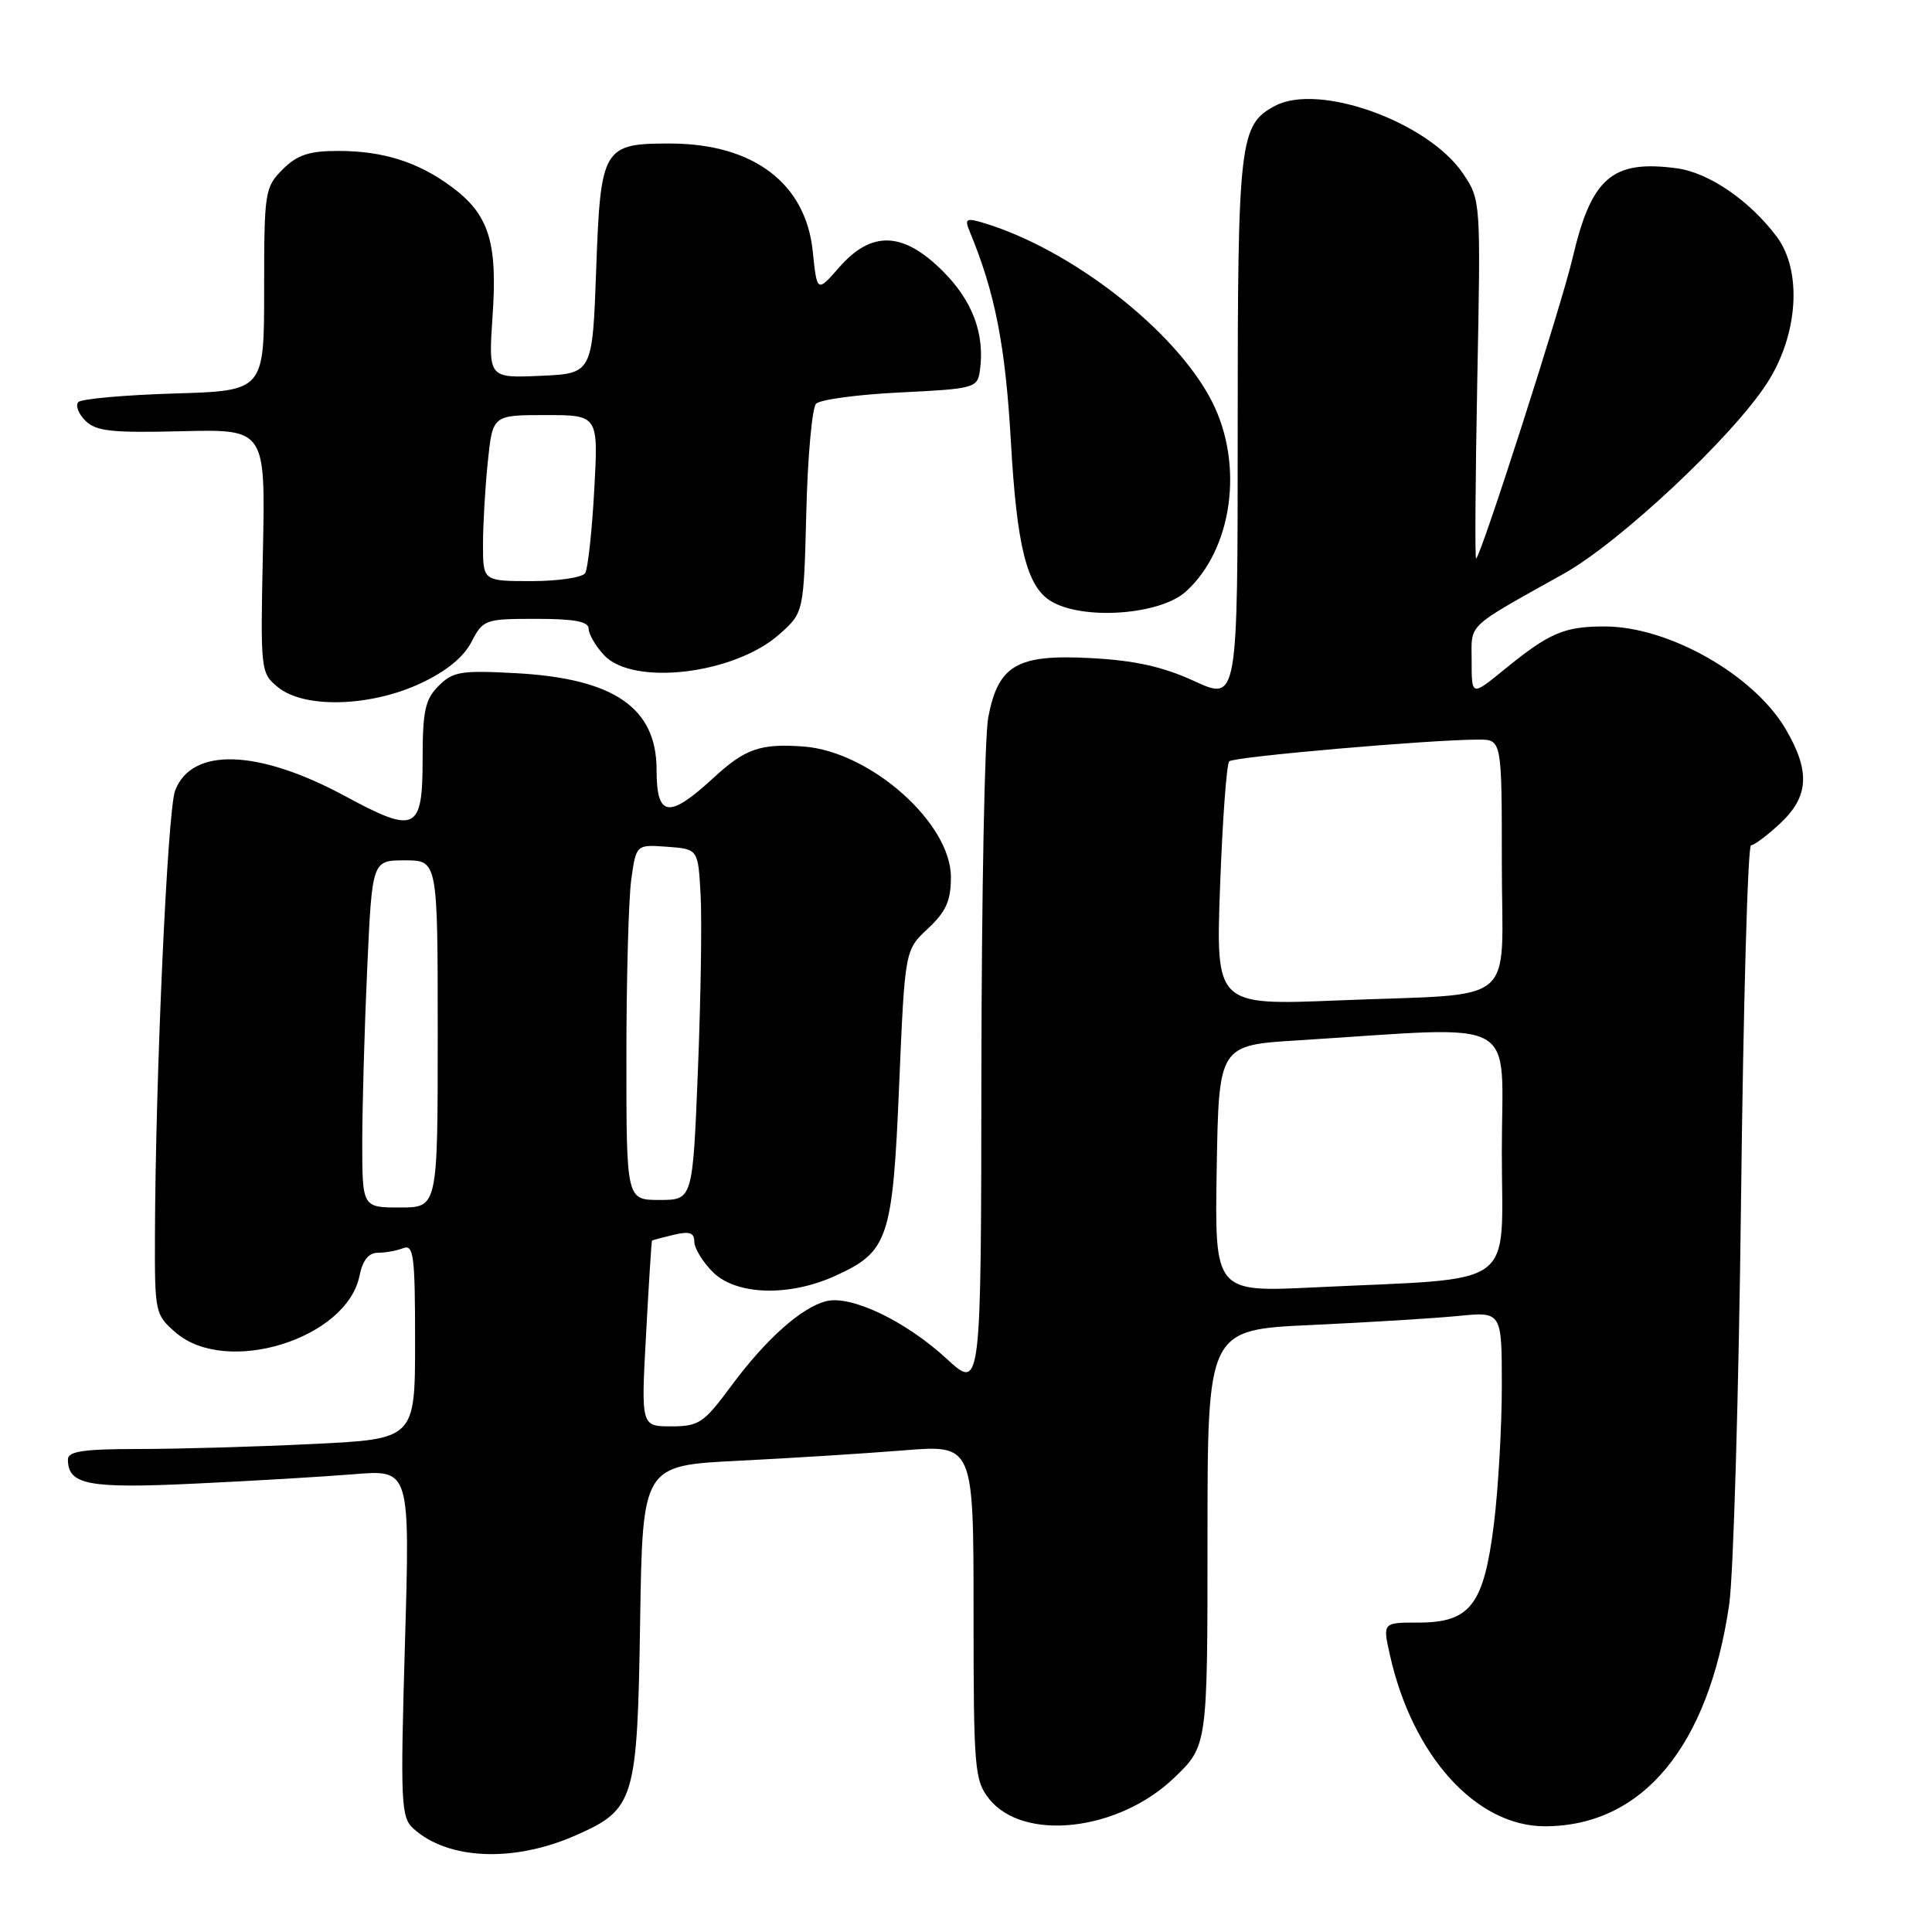 <?xml version="1.0" encoding="UTF-8" standalone="no"?>
<!DOCTYPE svg PUBLIC "-//W3C//DTD SVG 1.1//EN" "http://www.w3.org/Graphics/SVG/1.1/DTD/svg11.dtd" >
<svg xmlns="http://www.w3.org/2000/svg" xmlns:xlink="http://www.w3.org/1999/xlink" version="1.1" viewBox="0 0 256 256">
 <g >
 <path fill="currentColor"
d=" M 76.34 243.17 C 84.10 239.74 84.45 238.57 84.82 214.89 C 85.14 194.19 85.14 194.19 97.82 193.56 C 104.79 193.21 114.66 192.59 119.75 192.18 C 129.00 191.43 129.00 191.43 129.00 213.58 C 129.00 234.37 129.13 235.89 131.04 238.33 C 135.57 244.08 148.18 242.67 155.57 235.58 C 160.00 231.34 160.00 231.34 160.00 203.77 C 160.00 176.20 160.00 176.20 173.75 175.57 C 181.31 175.22 190.09 174.68 193.25 174.37 C 199.00 173.80 199.00 173.80 199.00 183.68 C 199.00 189.11 198.52 197.37 197.94 202.03 C 196.60 212.68 194.82 215.00 187.93 215.00 C 183.21 215.00 183.21 215.00 184.16 219.25 C 187.14 232.65 195.60 242.01 204.72 241.99 C 217.64 241.97 226.39 231.43 229.13 212.58 C 229.69 208.69 230.40 184.46 230.70 158.75 C 231.00 133.04 231.59 112.00 232.02 112.00 C 232.44 112.00 234.19 110.69 235.89 109.10 C 239.70 105.54 239.89 102.19 236.60 96.59 C 232.38 89.42 221.13 83.03 212.68 83.01 C 207.26 83.00 205.31 83.83 199.25 88.78 C 195.00 92.24 195.00 92.24 195.00 87.61 C 195.00 82.49 194.06 83.38 207.24 76.00 C 214.69 71.82 229.64 57.80 234.18 50.71 C 238.27 44.34 238.82 35.92 235.44 31.38 C 231.85 26.58 226.44 22.87 222.18 22.30 C 213.64 21.15 210.87 23.53 208.39 34.13 C 206.93 40.42 196.14 74.00 195.59 74.00 C 195.42 74.00 195.50 63.31 195.75 50.25 C 196.21 26.59 196.21 26.49 193.86 23.00 C 189.24 16.15 174.74 10.93 168.94 14.03 C 164.23 16.55 164.00 18.58 164.00 56.90 C 164.00 92.89 164.00 92.89 158.25 90.25 C 154.04 88.32 150.36 87.51 144.50 87.20 C 134.76 86.68 132.28 88.12 130.95 95.04 C 130.47 97.49 130.07 118.57 130.04 141.88 C 130.00 184.25 130.00 184.25 125.43 180.04 C 120.00 175.04 112.79 171.59 109.49 172.41 C 106.19 173.24 101.47 177.45 96.88 183.66 C 93.26 188.56 92.61 189.00 88.94 189.00 C 84.94 189.00 84.94 189.00 85.61 176.75 C 85.97 170.01 86.33 164.45 86.39 164.39 C 86.45 164.33 87.74 163.98 89.25 163.62 C 91.36 163.12 92.00 163.33 92.00 164.53 C 92.00 165.39 93.10 167.20 94.45 168.55 C 97.54 171.63 104.53 171.85 110.67 169.06 C 117.71 165.87 118.28 164.18 119.14 143.83 C 119.90 125.89 119.90 125.89 122.95 123.05 C 125.36 120.79 126.00 119.37 126.00 116.21 C 126.00 109.05 115.33 99.59 106.50 98.92 C 100.81 98.49 98.74 99.20 94.62 103.00 C 88.61 108.54 87.00 108.33 87.00 102.00 C 87.00 93.78 81.36 89.91 68.37 89.20 C 61.09 88.81 60.02 88.98 58.12 90.88 C 56.34 92.66 56.00 94.19 56.00 100.53 C 56.00 110.13 55.11 110.56 45.71 105.48 C 34.19 99.26 25.38 98.98 23.20 104.77 C 22.19 107.42 20.59 142.93 20.53 163.84 C 20.50 173.94 20.56 174.23 23.31 176.59 C 30.02 182.36 45.97 177.41 47.64 169.03 C 48.05 167.01 48.85 166.00 50.04 166.00 C 51.03 166.00 52.55 165.73 53.42 165.39 C 54.81 164.86 55.00 166.34 55.00 177.74 C 55.00 190.69 55.00 190.69 41.34 191.34 C 33.83 191.71 23.48 192.00 18.34 192.00 C 11.07 192.00 9.00 192.31 9.00 193.38 C 9.00 196.74 11.67 197.26 25.75 196.59 C 33.31 196.24 42.84 195.67 46.91 195.34 C 54.33 194.73 54.33 194.73 53.66 217.71 C 53.04 238.94 53.13 240.80 54.77 242.29 C 59.37 246.46 68.11 246.82 76.34 243.17 Z  M 55.68 90.57 C 59.10 88.98 61.41 87.10 62.46 85.08 C 64.01 82.09 64.25 82.00 71.03 82.00 C 76.11 82.00 78.00 82.35 78.00 83.31 C 78.00 84.03 78.92 85.61 80.04 86.81 C 83.89 90.95 97.36 89.33 103.30 84.02 C 106.50 81.17 106.50 81.17 106.84 67.83 C 107.02 60.50 107.61 54.05 108.13 53.50 C 108.66 52.95 113.68 52.27 119.30 52.00 C 129.12 51.52 129.51 51.41 129.84 49.12 C 130.52 44.28 128.89 39.89 124.94 35.94 C 119.69 30.69 115.51 30.52 111.23 35.39 C 108.26 38.78 108.26 38.78 107.69 33.27 C 106.76 24.31 99.86 19.07 88.94 19.02 C 79.89 18.99 79.58 19.50 79.00 35.67 C 78.50 49.50 78.50 49.50 71.60 49.80 C 64.71 50.10 64.71 50.10 65.27 41.83 C 65.94 32.07 64.79 28.43 59.86 24.77 C 55.42 21.47 50.78 20.00 44.81 20.00 C 40.94 20.00 39.39 20.52 37.45 22.45 C 35.09 24.82 35.00 25.41 35.00 38.35 C 35.00 51.79 35.00 51.79 23.08 52.14 C 16.53 52.34 10.82 52.85 10.39 53.27 C 9.97 53.70 10.38 54.81 11.30 55.73 C 12.72 57.15 14.77 57.37 24.08 57.14 C 35.17 56.87 35.17 56.87 34.84 73.02 C 34.50 88.97 34.53 89.19 36.86 91.08 C 40.33 93.90 49.04 93.66 55.68 90.57 Z  M 157.14 78.38 C 163.31 72.79 164.86 61.59 160.60 53.22 C 155.82 43.80 141.83 32.91 130.10 29.47 C 128.03 28.87 127.81 29.03 128.47 30.63 C 131.85 38.76 133.22 45.73 133.95 58.55 C 134.73 72.37 136.05 77.68 139.21 79.63 C 143.41 82.22 153.68 81.51 157.14 78.38 Z  M 161.22 154.86 C 161.50 138.50 161.50 138.50 172.00 137.85 C 201.98 135.98 199.00 134.35 199.00 152.57 C 199.00 171.08 201.50 169.27 174.22 170.58 C 160.95 171.23 160.95 171.23 161.22 154.86 Z  M 48.00 151.25 C 48.01 146.44 48.30 136.09 48.66 128.25 C 49.31 114.00 49.31 114.00 53.66 114.00 C 58.00 114.00 58.00 114.00 58.00 137.00 C 58.00 160.00 58.00 160.00 53.00 160.00 C 48.00 160.00 48.00 160.00 48.00 151.25 Z  M 83.00 140.14 C 83.00 129.77 83.29 119.17 83.64 116.59 C 84.29 111.90 84.29 111.90 88.39 112.20 C 92.50 112.50 92.50 112.50 92.83 118.50 C 93.02 121.80 92.86 132.26 92.48 141.75 C 91.79 159.00 91.79 159.00 87.39 159.00 C 83.00 159.00 83.00 159.00 83.00 140.14 Z  M 161.67 117.36 C 161.99 108.64 162.53 101.22 162.88 100.88 C 163.48 100.27 189.57 98.00 195.90 98.00 C 199.00 98.00 199.00 98.00 199.00 114.42 C 199.00 133.75 201.62 131.56 177.30 132.56 C 161.09 133.22 161.09 133.22 161.67 117.36 Z  M 64.00 72.15 C 64.00 69.48 64.29 64.53 64.64 61.15 C 65.28 55.00 65.28 55.00 72.29 55.00 C 79.29 55.00 79.29 55.00 78.74 64.94 C 78.44 70.40 77.90 75.35 77.54 75.94 C 77.18 76.52 73.98 77.00 70.44 77.00 C 64.00 77.00 64.00 77.00 64.00 72.15 Z "/>
</g>
</svg>